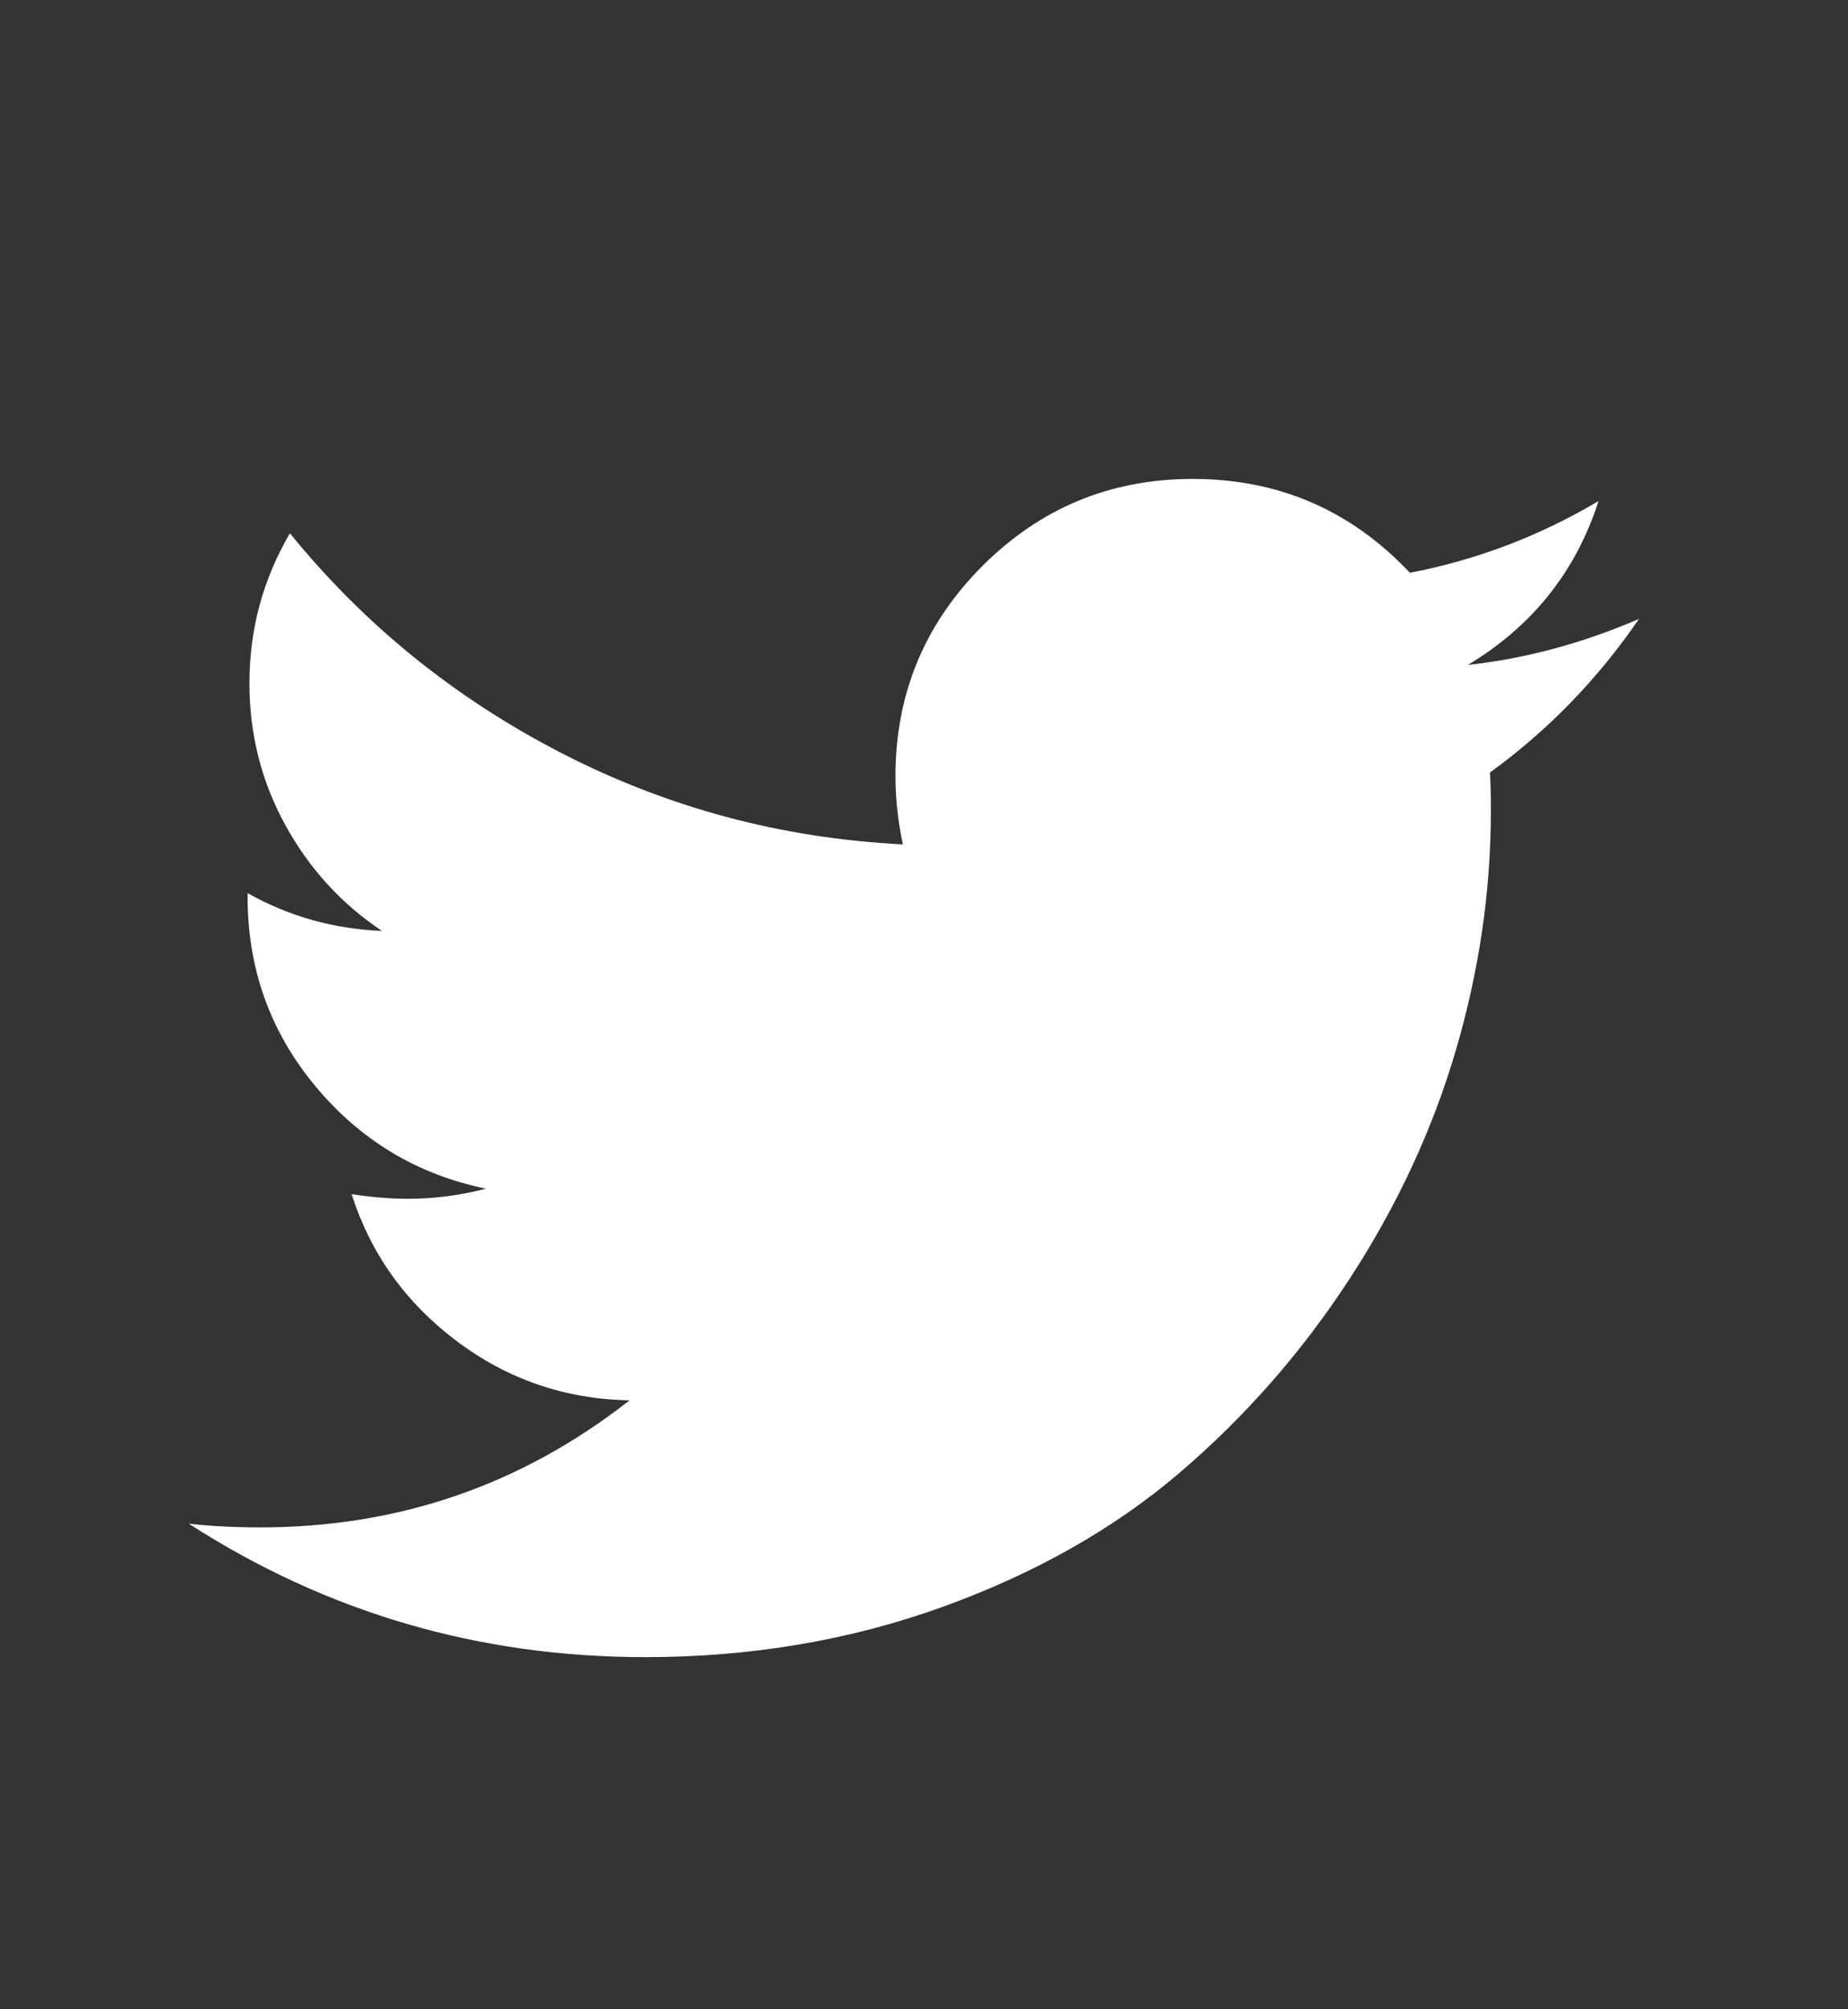 <?xml version="1.0" encoding="utf-8"?>
<!-- Generator: Adobe Illustrator 17.0.0, SVG Export Plug-In . SVG Version: 6.00 Build 0)  -->
<!DOCTYPE svg PUBLIC "-//W3C//DTD SVG 1.1//EN" "http://www.w3.org/Graphics/SVG/1.1/DTD/svg11.dtd">
<svg version="1.1" id="Capa_1" xmlns="http://www.w3.org/2000/svg" xmlns:xlink="http://www.w3.org/1999/xlink" x="0px" y="0px"
	 width="46px" height="50px" viewBox="0 0 46 50" enable-background="new 0 0 46 50" xml:space="preserve">
<rect x="0" y="0" width="46" height="50" fill="#333333" stroke="none"/>
<path fill="#FFFFFF" d="M40.798,15.4c-1.023,1.496-2.26,2.771-3.711,3.825c0.015,0.214,0.023,0.535,0.023,0.962
	c0,1.985-0.29,3.966-0.87,5.944c-0.58,1.978-1.462,3.875-2.646,5.692c-1.184,1.817-2.592,3.424-4.226,4.821
	c-1.634,1.397-3.604,2.512-5.91,3.344c-2.306,0.832-4.772,1.249-7.398,1.249c-4.138,0-7.925-1.107-11.361-3.321
	c0.535,0.061,1.13,0.092,1.786,0.092c3.436,0,6.498-1.054,9.185-3.161c-1.604-0.031-3.039-0.523-4.307-1.478
	s-2.138-2.172-2.611-3.653c0.504,0.077,0.97,0.115,1.397,0.115c0.657,0,1.306-0.084,1.947-0.252
	c-1.71-0.351-3.127-1.203-4.249-2.554c-1.122-1.351-1.684-2.92-1.684-4.707v-0.092c1.038,0.58,2.153,0.893,3.344,0.939
	c-1.008-0.672-1.81-1.55-2.405-2.634s-0.893-2.26-0.893-3.527c0-1.344,0.336-2.588,1.008-3.734c1.848,2.275,4.096,4.096,6.746,5.463
	s5.486,2.127,8.51,2.279c-0.122-0.58-0.183-1.145-0.183-1.695c0-2.046,0.722-3.791,2.165-5.234s3.188-2.165,5.234-2.165
	c2.138,0,3.94,0.779,5.406,2.336c1.664-0.321,3.23-0.916,4.696-1.786c-0.565,1.756-1.649,3.115-3.252,4.078
	c1.42-0.153,2.84-0.534,4.261-1.145L40.798,15.4z"/>
</svg>
